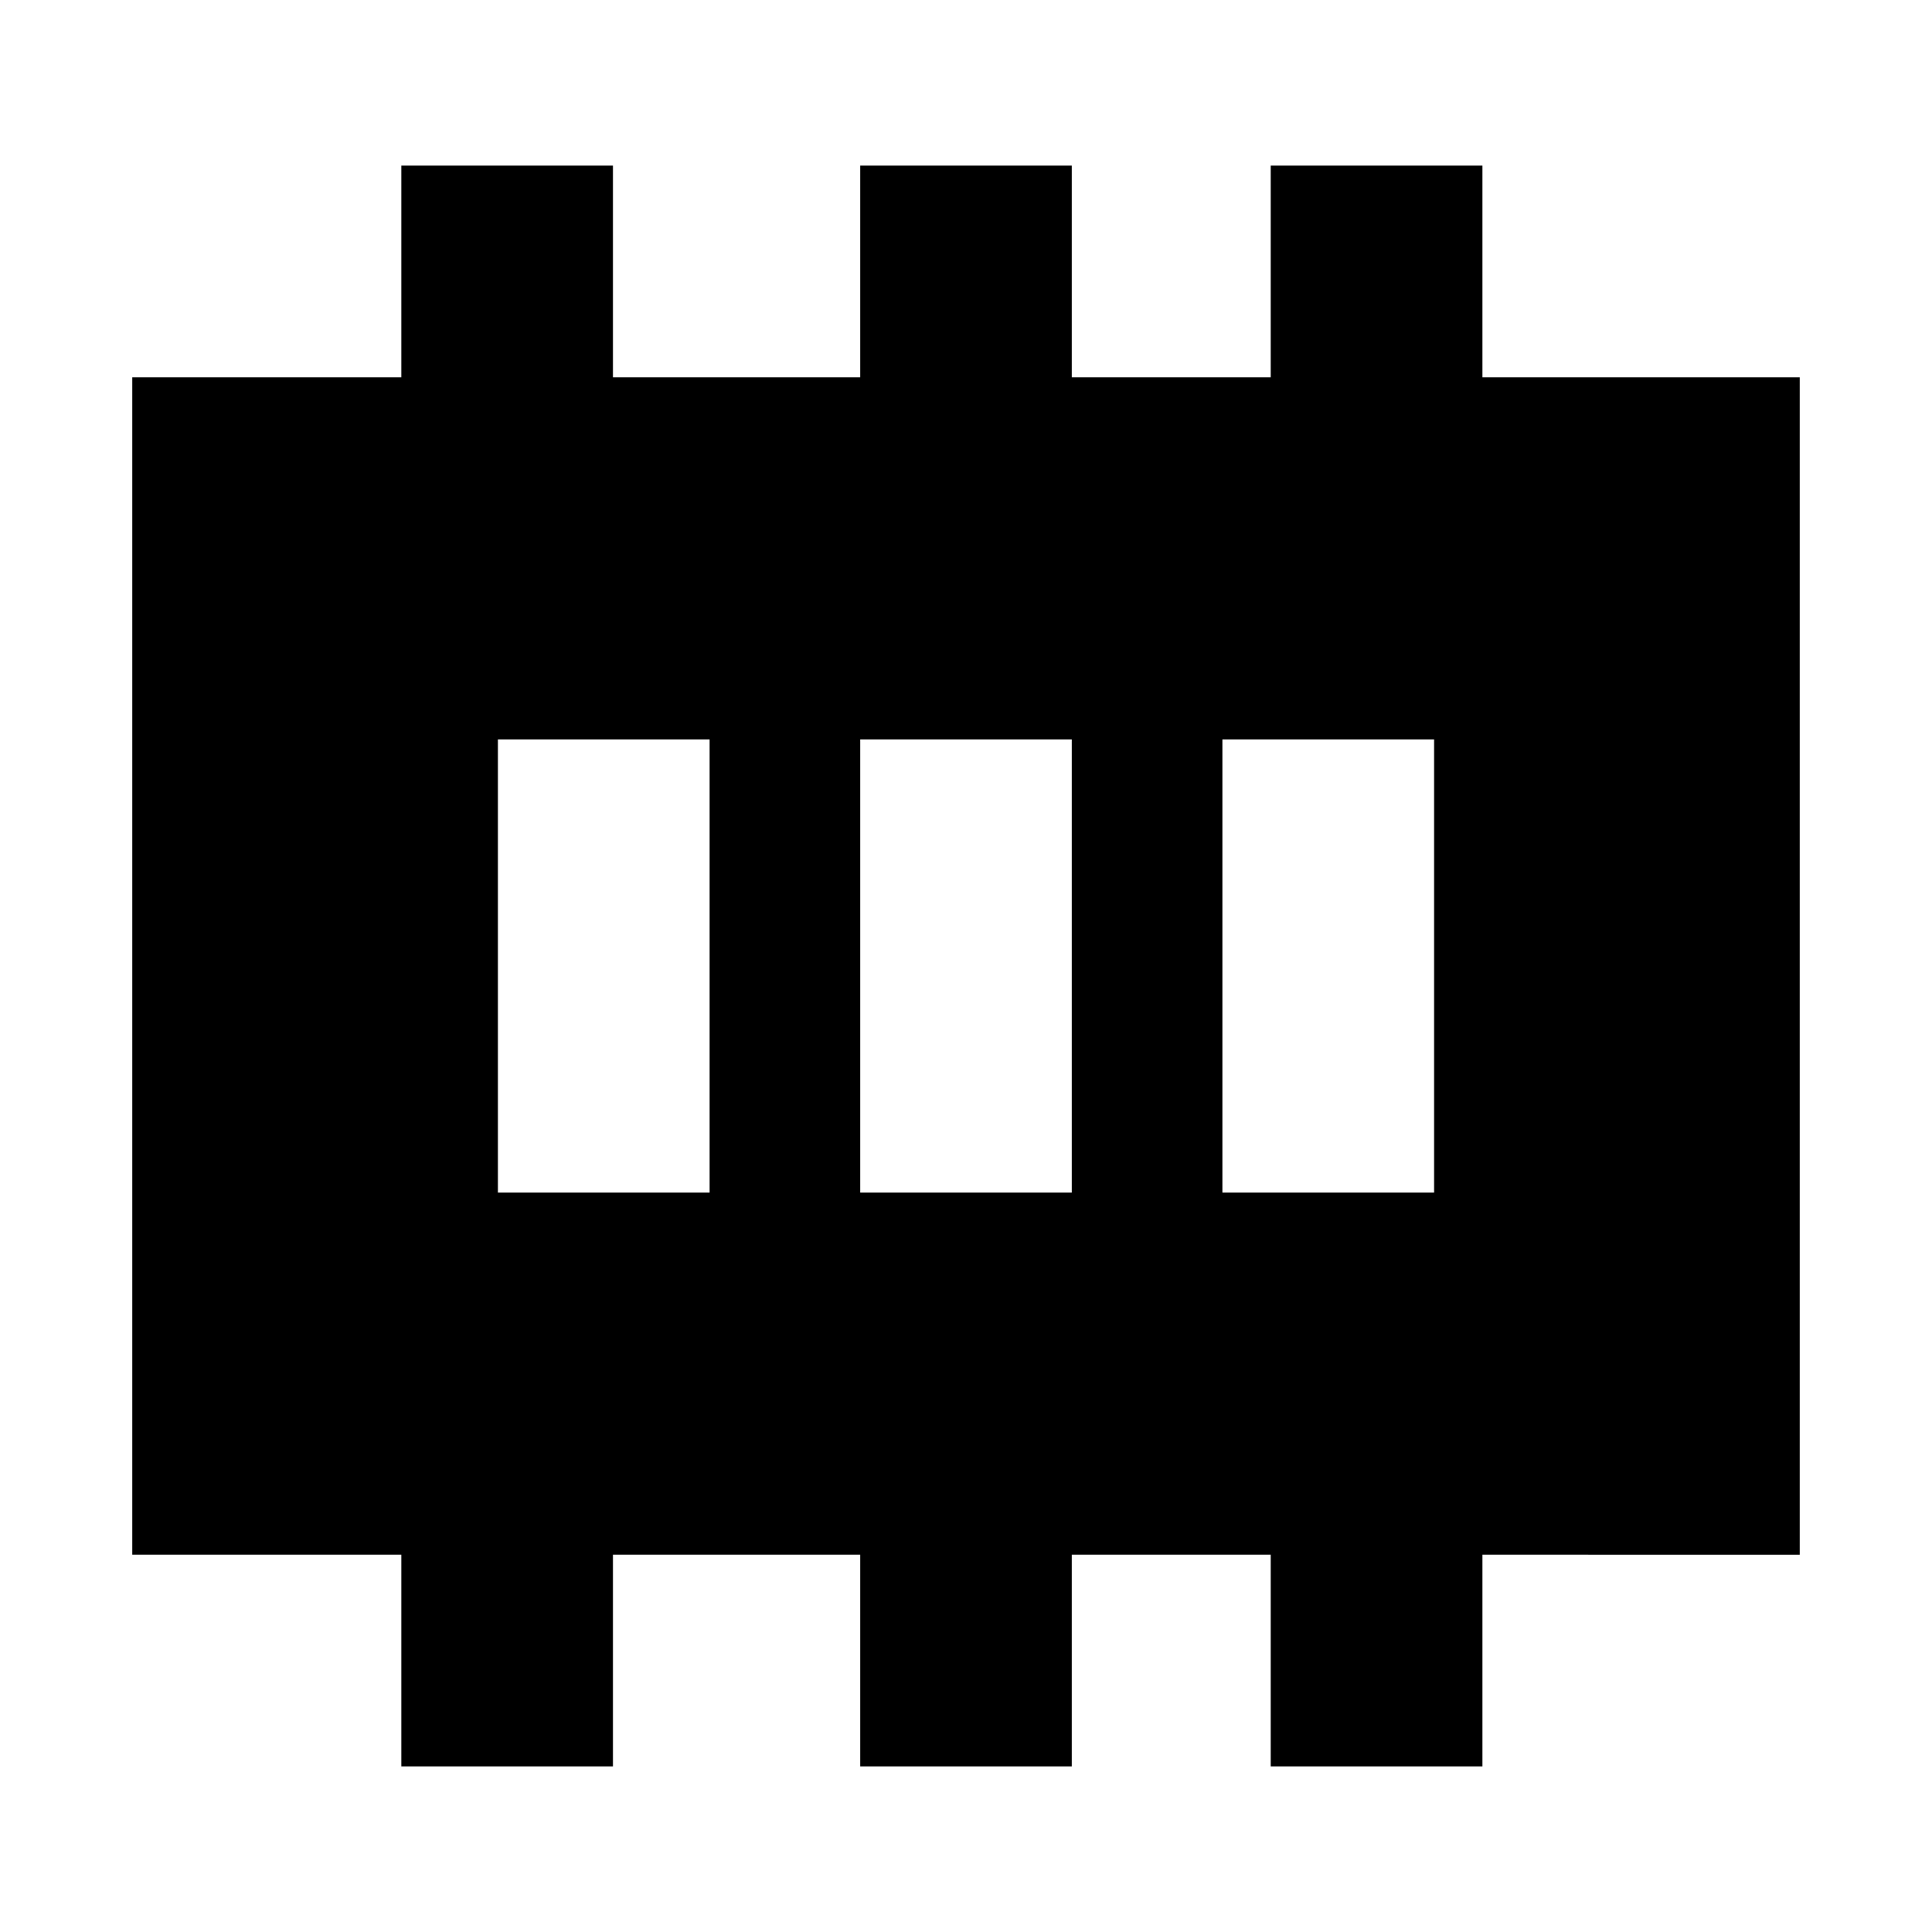 <svg xmlns="http://www.w3.org/2000/svg" height="20" viewBox="0 96 960 960" width="20"><path d="M247.413 688.587h105.174V463.413H247.413v225.174Zm180 0h105.174V463.413H427.413v225.174Zm180 0h105.174V463.413H607.413v225.174Zm-408 285.131V868.544H65.696V283.456h133.717V178.282h105.174v105.174h122.826V178.282h105.174v105.174h98.826V178.282h105.174v105.174h157.717v585.088H736.587v105.174H631.413V868.544h-98.826v105.174H427.413V868.544H304.587v105.174H199.413Z"/></svg>